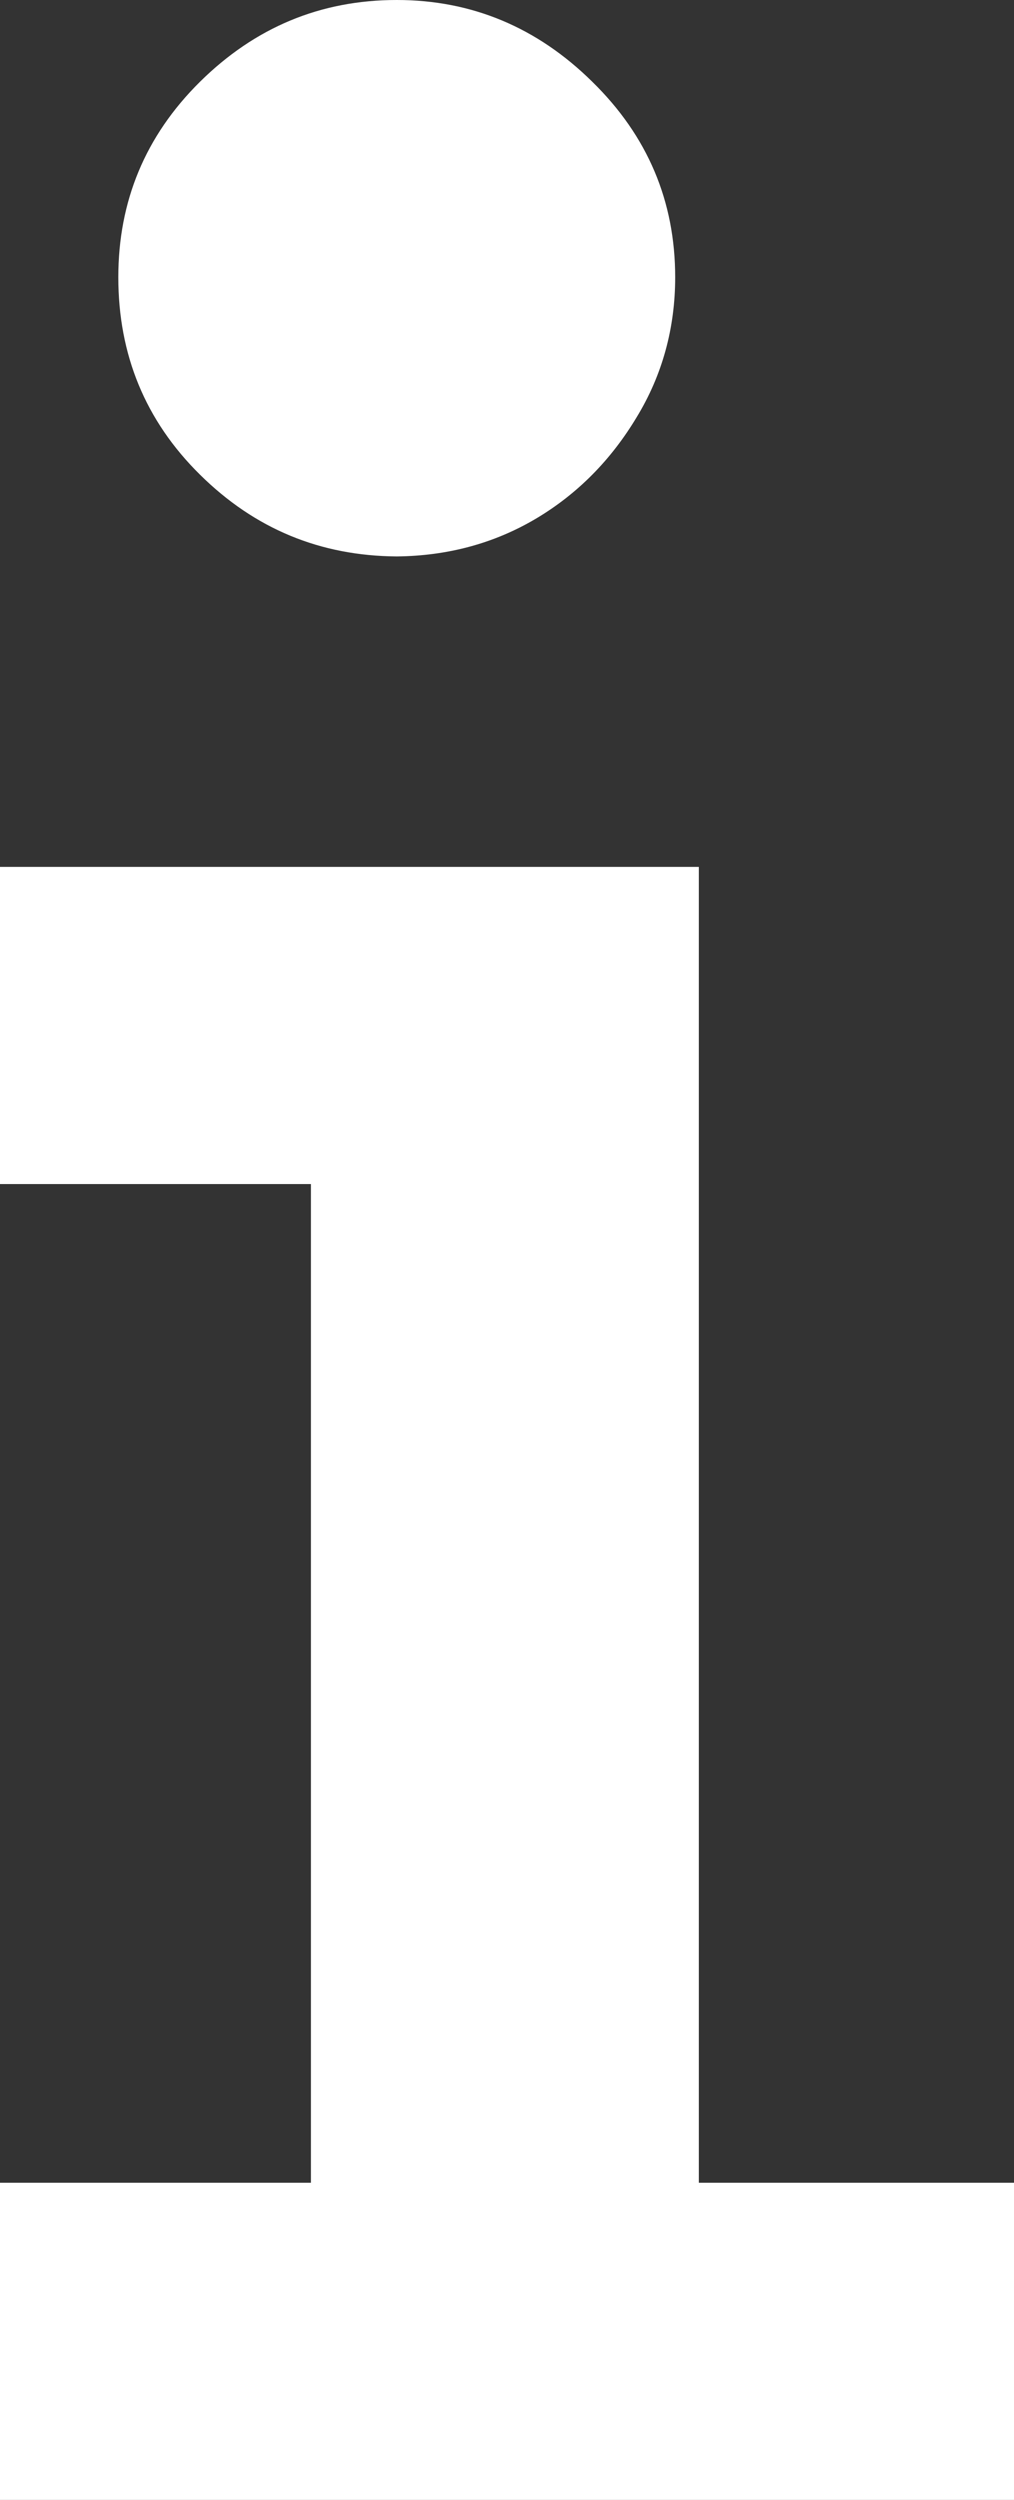 <svg xmlns="http://www.w3.org/2000/svg" shape-rendering="geometricPrecision" text-rendering="geometricPrecision" image-rendering="optimizeQuality" fill-rule="evenodd" clip-rule="evenodd" viewBox="0 0 208 512.58"><rect x="0" y="0" width="208" height="512.58" fill="#333333" stroke="none"/><path fill="#FFFFFF"  fill-rule="nonzero" d="M143.35 447.55H208v65.03H0v-65.03h63.78V242.78H0v-65.03h143.35v269.8zM81.39 114.09c-15.68-.11-29.09-5.62-40.36-16.76-11.26-11.11-16.76-24.65-16.76-40.48 0-15.55 5.5-28.95 16.76-40.09C52.3 5.63 65.71 0 81.39 0c15.42 0 28.82 5.63 40.1 16.76C132.88 27.9 138.5 41.3 138.5 56.85c0 10.46-2.67 20.12-7.9 28.69-5.23 8.71-12.08 15.7-20.64 20.79-8.59 5.09-18.12 7.65-28.57 7.76z"/></svg>